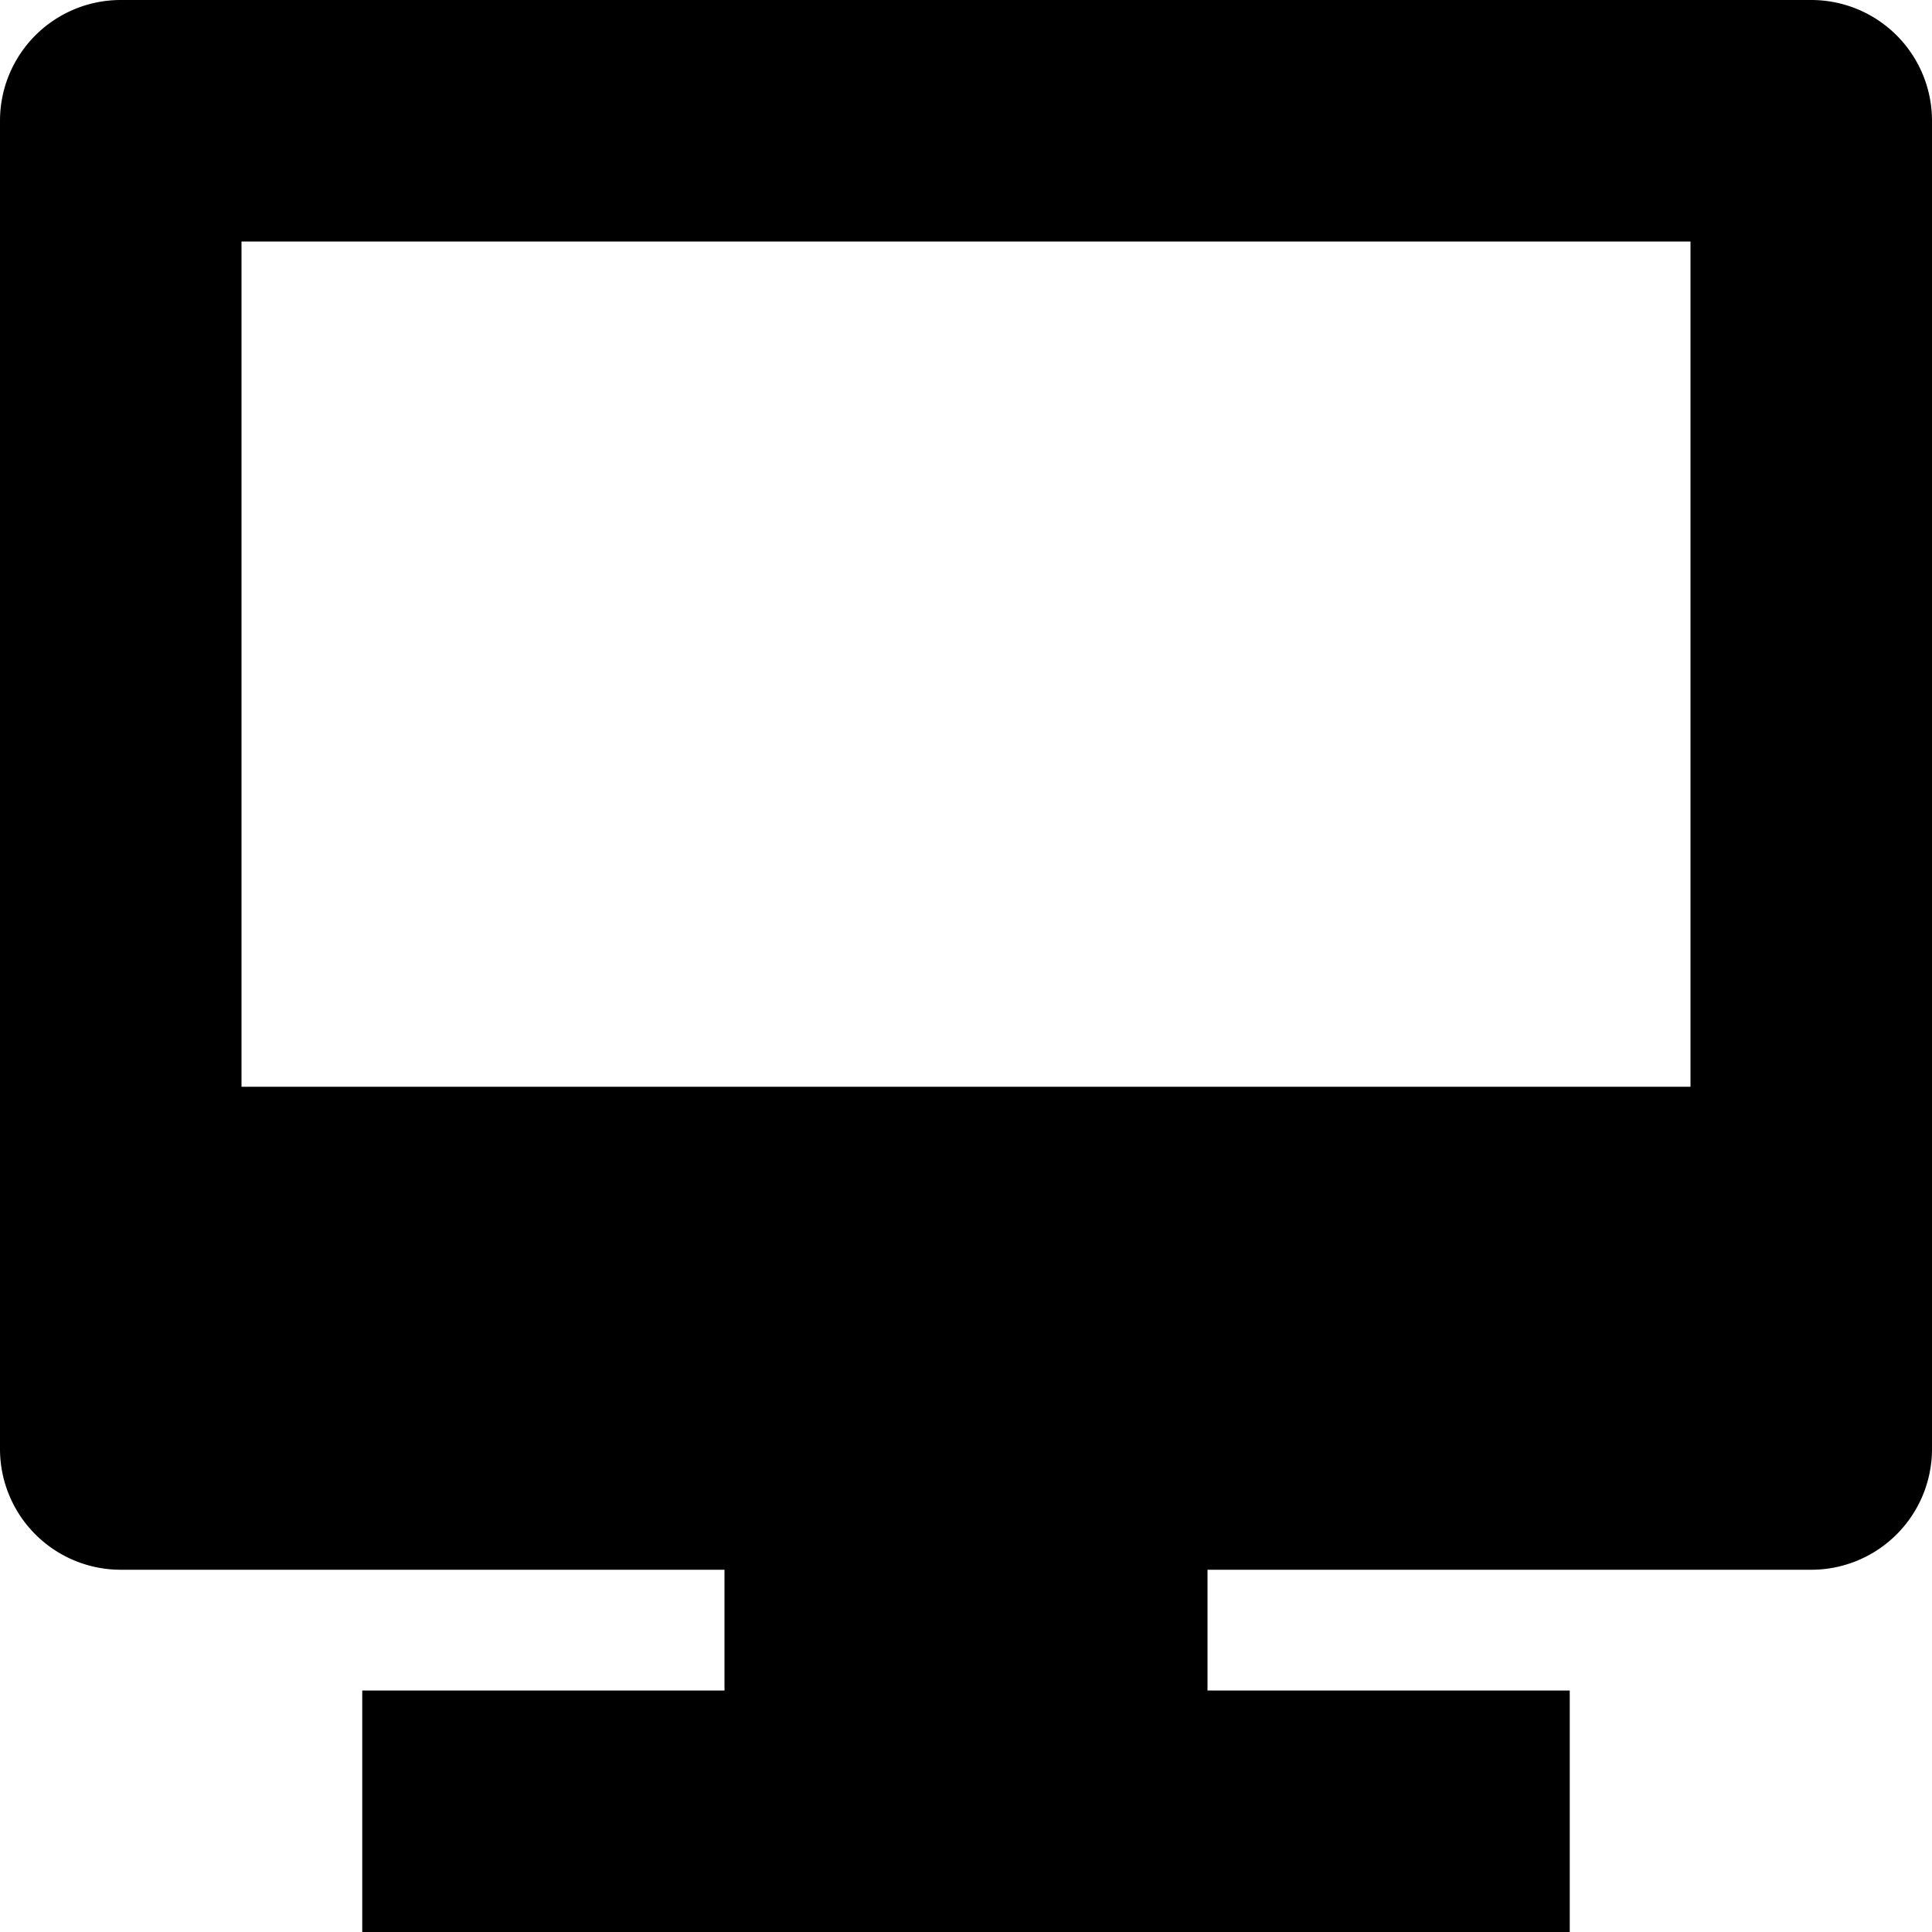 <svg xmlns="http://www.w3.org/2000/svg" width="16" height="16" viewBox="0 0 16 16">
  <title>tech-16px_desktop</title>
  <path d="M15,0H1A1,1,0,0,0,0,1V12a1,1,0,0,0,1,1H6v1H3v2H13V14H10V13h5a1,1,0,0,0,1-1V1A1,1,0,0,0,15,0ZM14,9H2V2H14Z"/>
</svg>
